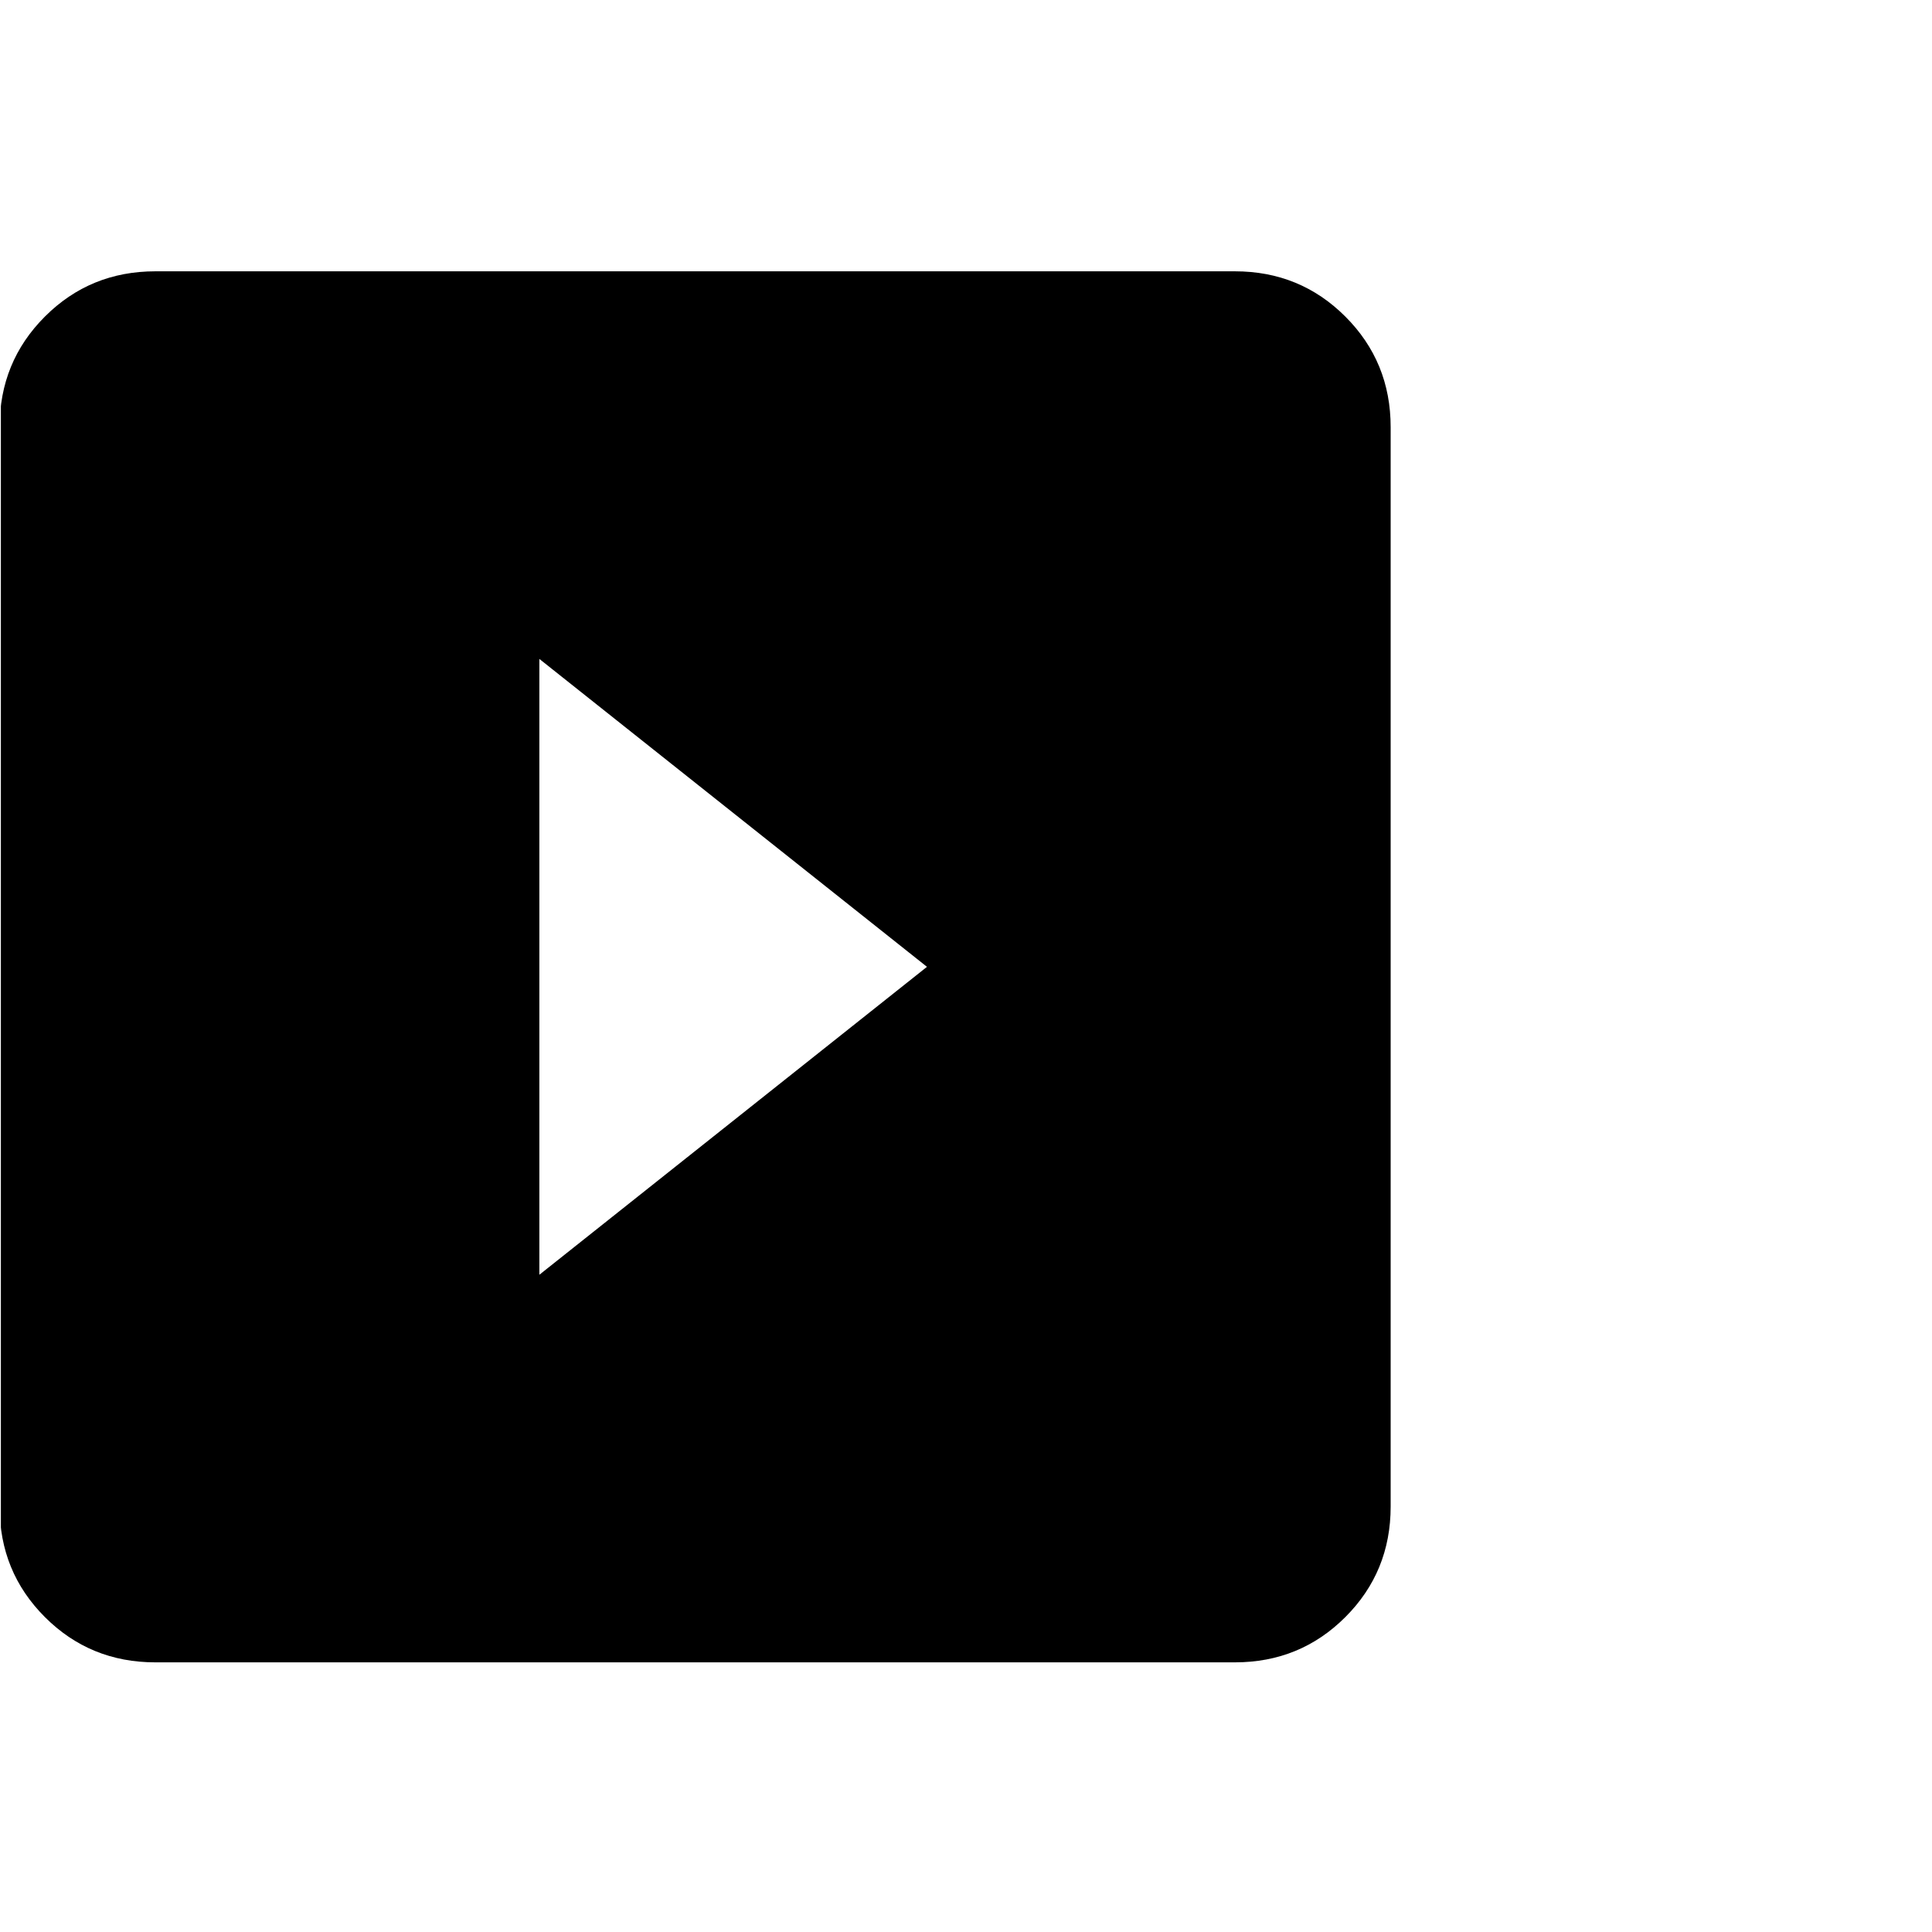 <?xml version="1.0" encoding="UTF-8" standalone="no"?>
<!DOCTYPE svg PUBLIC "-//W3C//DTD SVG 1.1//EN" "http://www.w3.org/Graphics/SVG/1.1/DTD/svg11.dtd">
<svg width="100%" height="100%" viewBox="0 0 100 100" version="1.1" xmlns="http://www.w3.org/2000/svg" xmlns:xlink="http://www.w3.org/1999/xlink" xml:space="preserve" xmlns:serif="http://www.serif.com/" style="fill-rule:evenodd;clip-rule:evenodd;stroke-linejoin:round;stroke-miterlimit:2;">
    <g transform="matrix(1,0,0,1,-875,-250)">
        <g id="Start" transform="matrix(1,0,0,1,875.045,250.043)">
            <rect x="0" y="0" width="100" height="100" style="fill:none;"/>
            <clipPath id="_clip1">
                <rect x="0" y="0" width="100" height="100"/>
            </clipPath>
            <g clip-path="url(#_clip1)">
                <g transform="matrix(1,0,0,1,-32.01,49.712)">
                    <path d="M95.882,-35.712L40.007,-35.712C37.757,-35.712 35.851,-34.931 34.288,-33.368C32.726,-31.806 31.945,-29.899 31.945,-27.649L31.945,28.226C31.945,30.476 32.726,32.382 34.288,33.944C35.851,35.507 37.757,36.288 40.007,36.288L95.882,36.288C98.132,36.288 100.038,35.507 101.601,33.944C103.163,32.382 103.945,30.476 103.945,28.226L103.945,-27.649C103.945,-29.899 103.163,-31.806 101.601,-33.368C100.038,-34.931 98.132,-35.712 95.882,-35.712ZM59.882,16.226L59.882,-15.649L79.945,0.288L59.882,16.226Z" style="fill-rule:nonzero;"/>
                </g>
            </g>
        </g>
    </g>
</svg>
